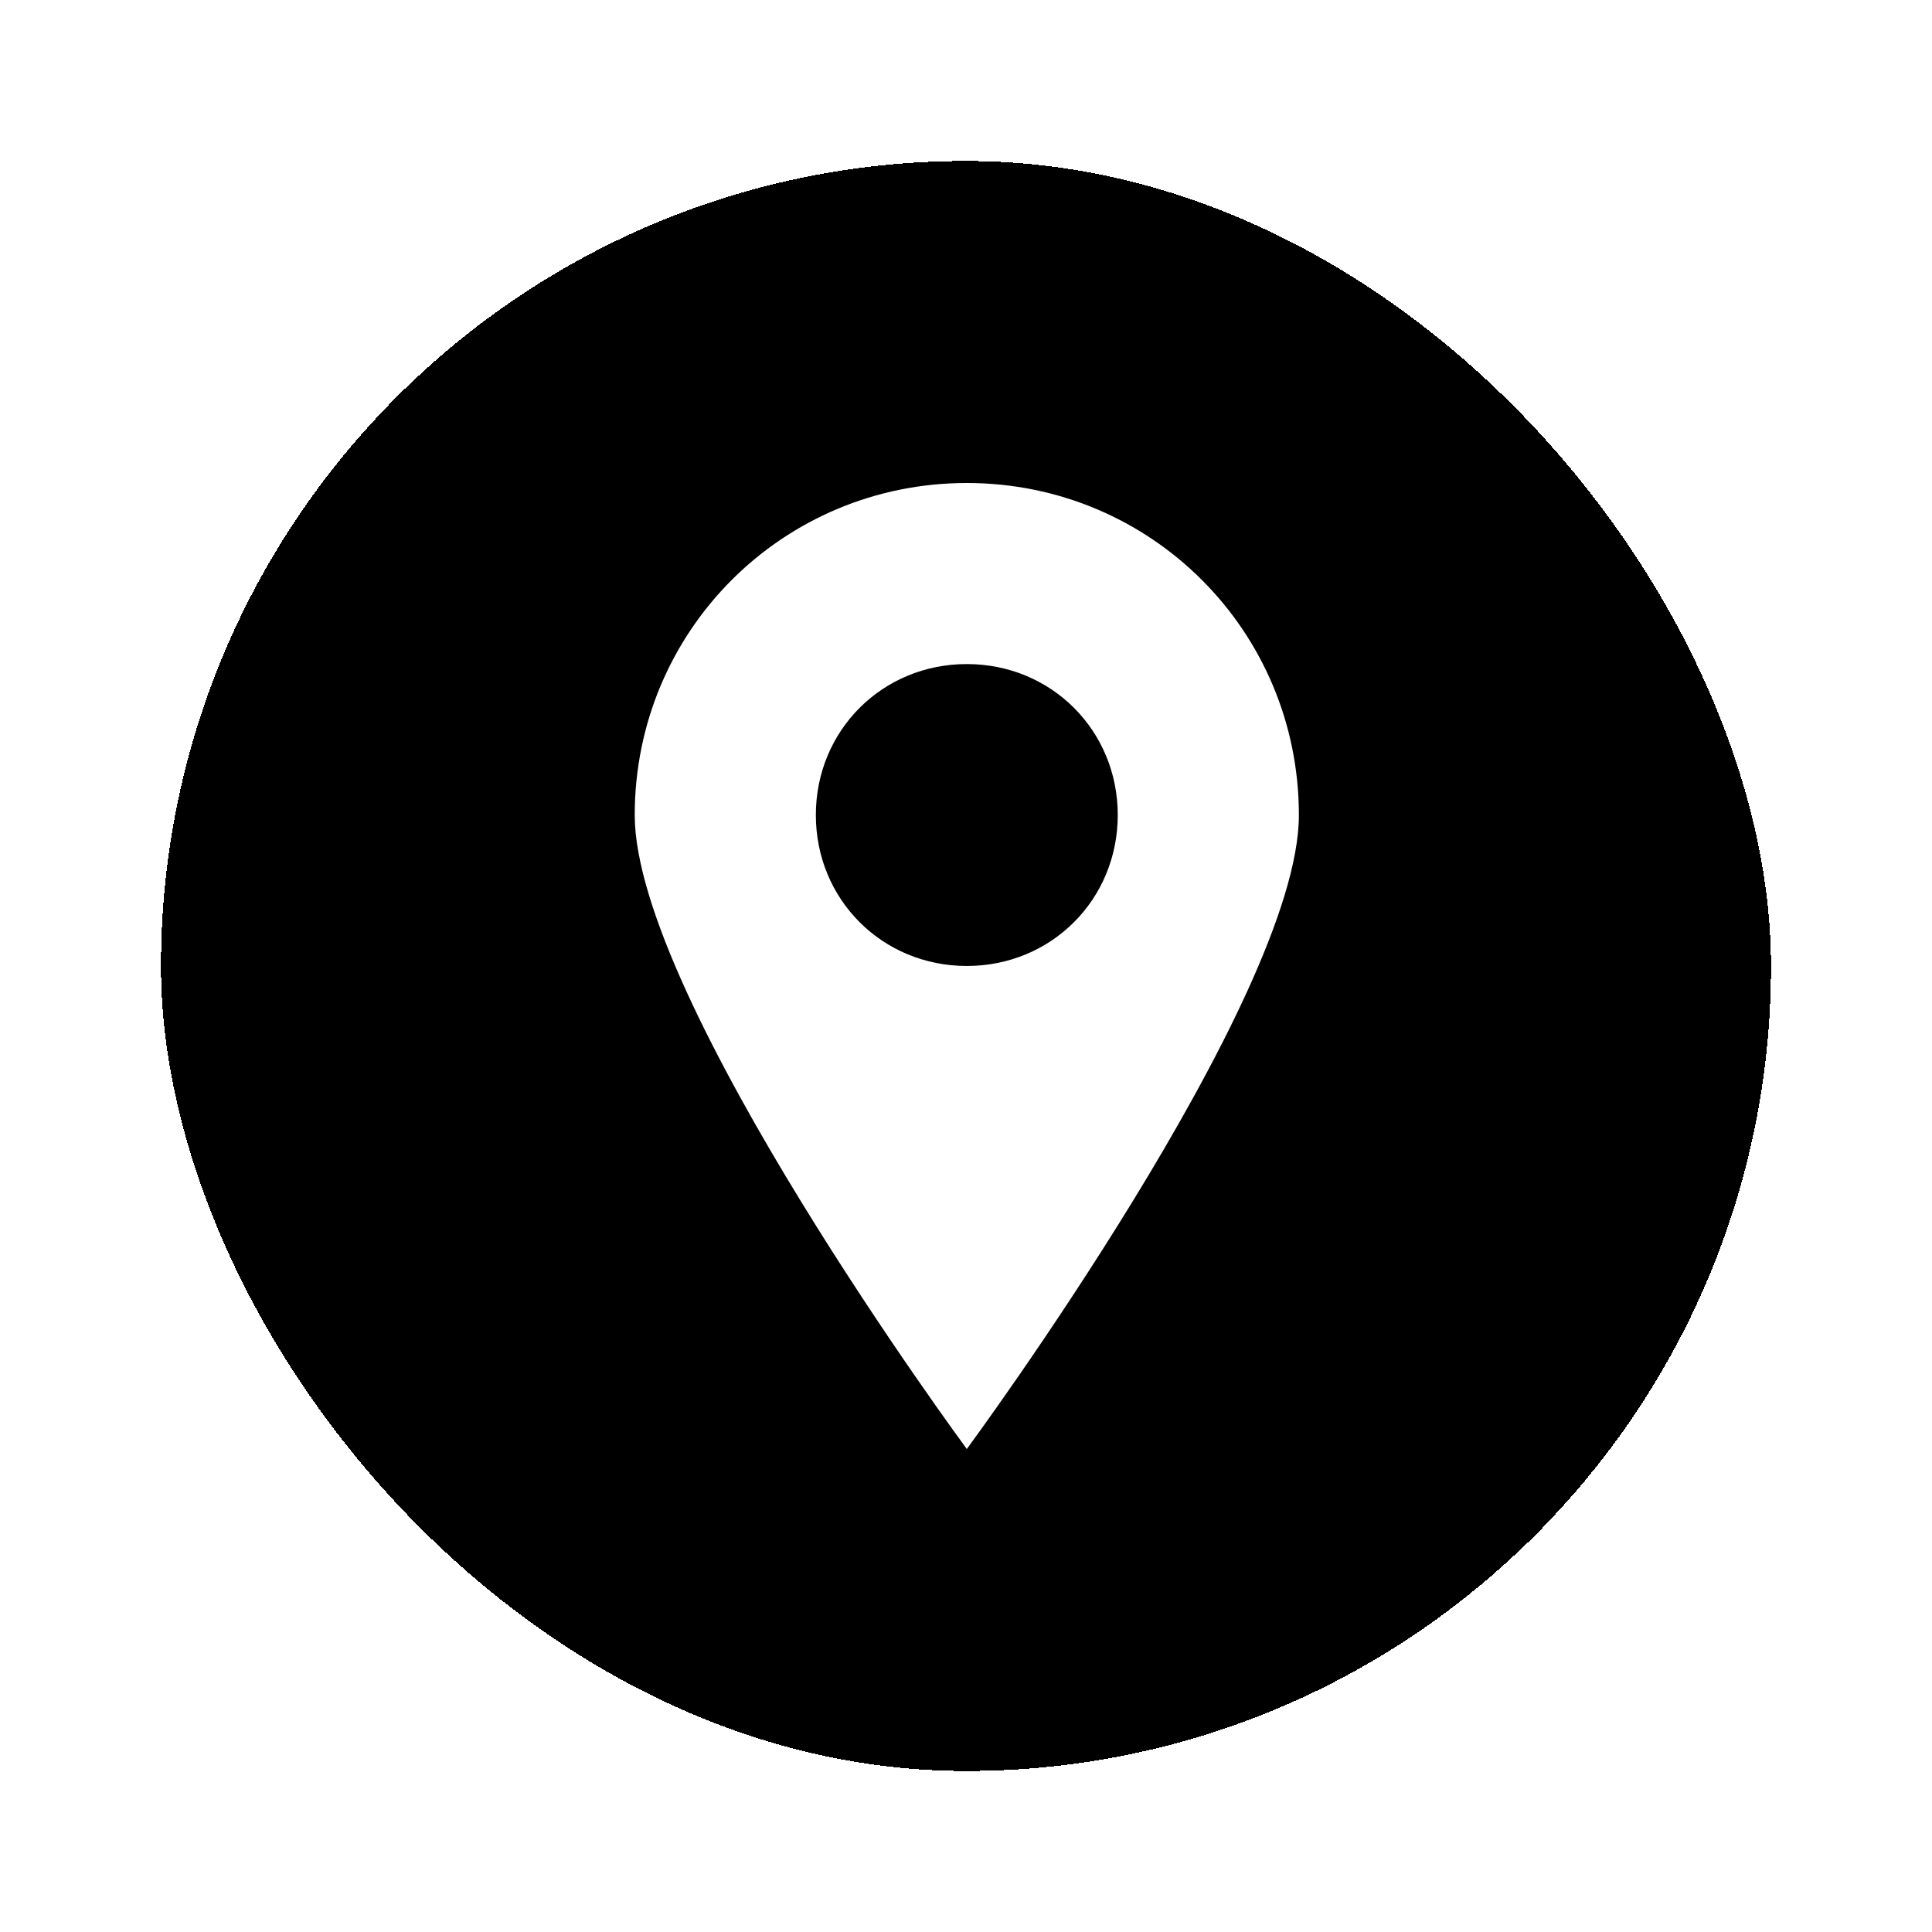 <svg width="1200" height="1200" viewBox="0 0 1200 1200" fill="none" xmlns="http://www.w3.org/2000/svg">
<g filter="url(#filter0_d_83_19)">
<rect x="100" width="1000" height="1000" rx="500" fill="currentColor" shape-rendering="crispEdges"/>
<path d="M600.5 200C486.139 200 394.242 291.861 394.242 406.258C394.242 520.619 600.5 800 600.5 800C600.5 800 806.758 520.619 806.758 406.258C806.758 291.861 714.861 200 600.5 200ZM600.5 499.982C548.013 499.982 506.74 458.745 506.74 406.222C506.74 353.735 547.977 312.462 600.5 312.462C652.987 312.462 694.26 353.699 694.26 406.222C694.26 458.744 652.988 499.982 600.5 499.982Z" fill="white"/>
</g>
<defs>
<filter id="filter0_d_83_19" x="0" y="0" width="1200" height="1200" filterUnits="userSpaceOnUse" color-interpolation-filters="sRGB">
<feFlood flood-opacity="0" result="BackgroundImageFix"/>
<feColorMatrix in="SourceAlpha" type="matrix" values="0 0 0 0 0 0 0 0 0 0 0 0 0 0 0 0 0 0 127 0" result="hardAlpha"/>
<feOffset dy="100"/>
<feGaussianBlur stdDeviation="50"/>
<feComposite in2="hardAlpha" operator="out"/>
<feColorMatrix type="matrix" values="0 0 0 0 0 0 0 0 0 0 0 0 0 0 0 0 0 0 0.5 0"/>
<feBlend mode="multiply" in2="BackgroundImageFix" result="effect1_dropShadow_83_19"/>
<feBlend mode="normal" in="SourceGraphic" in2="effect1_dropShadow_83_19" result="shape"/>
</filter>
</defs>
</svg>
